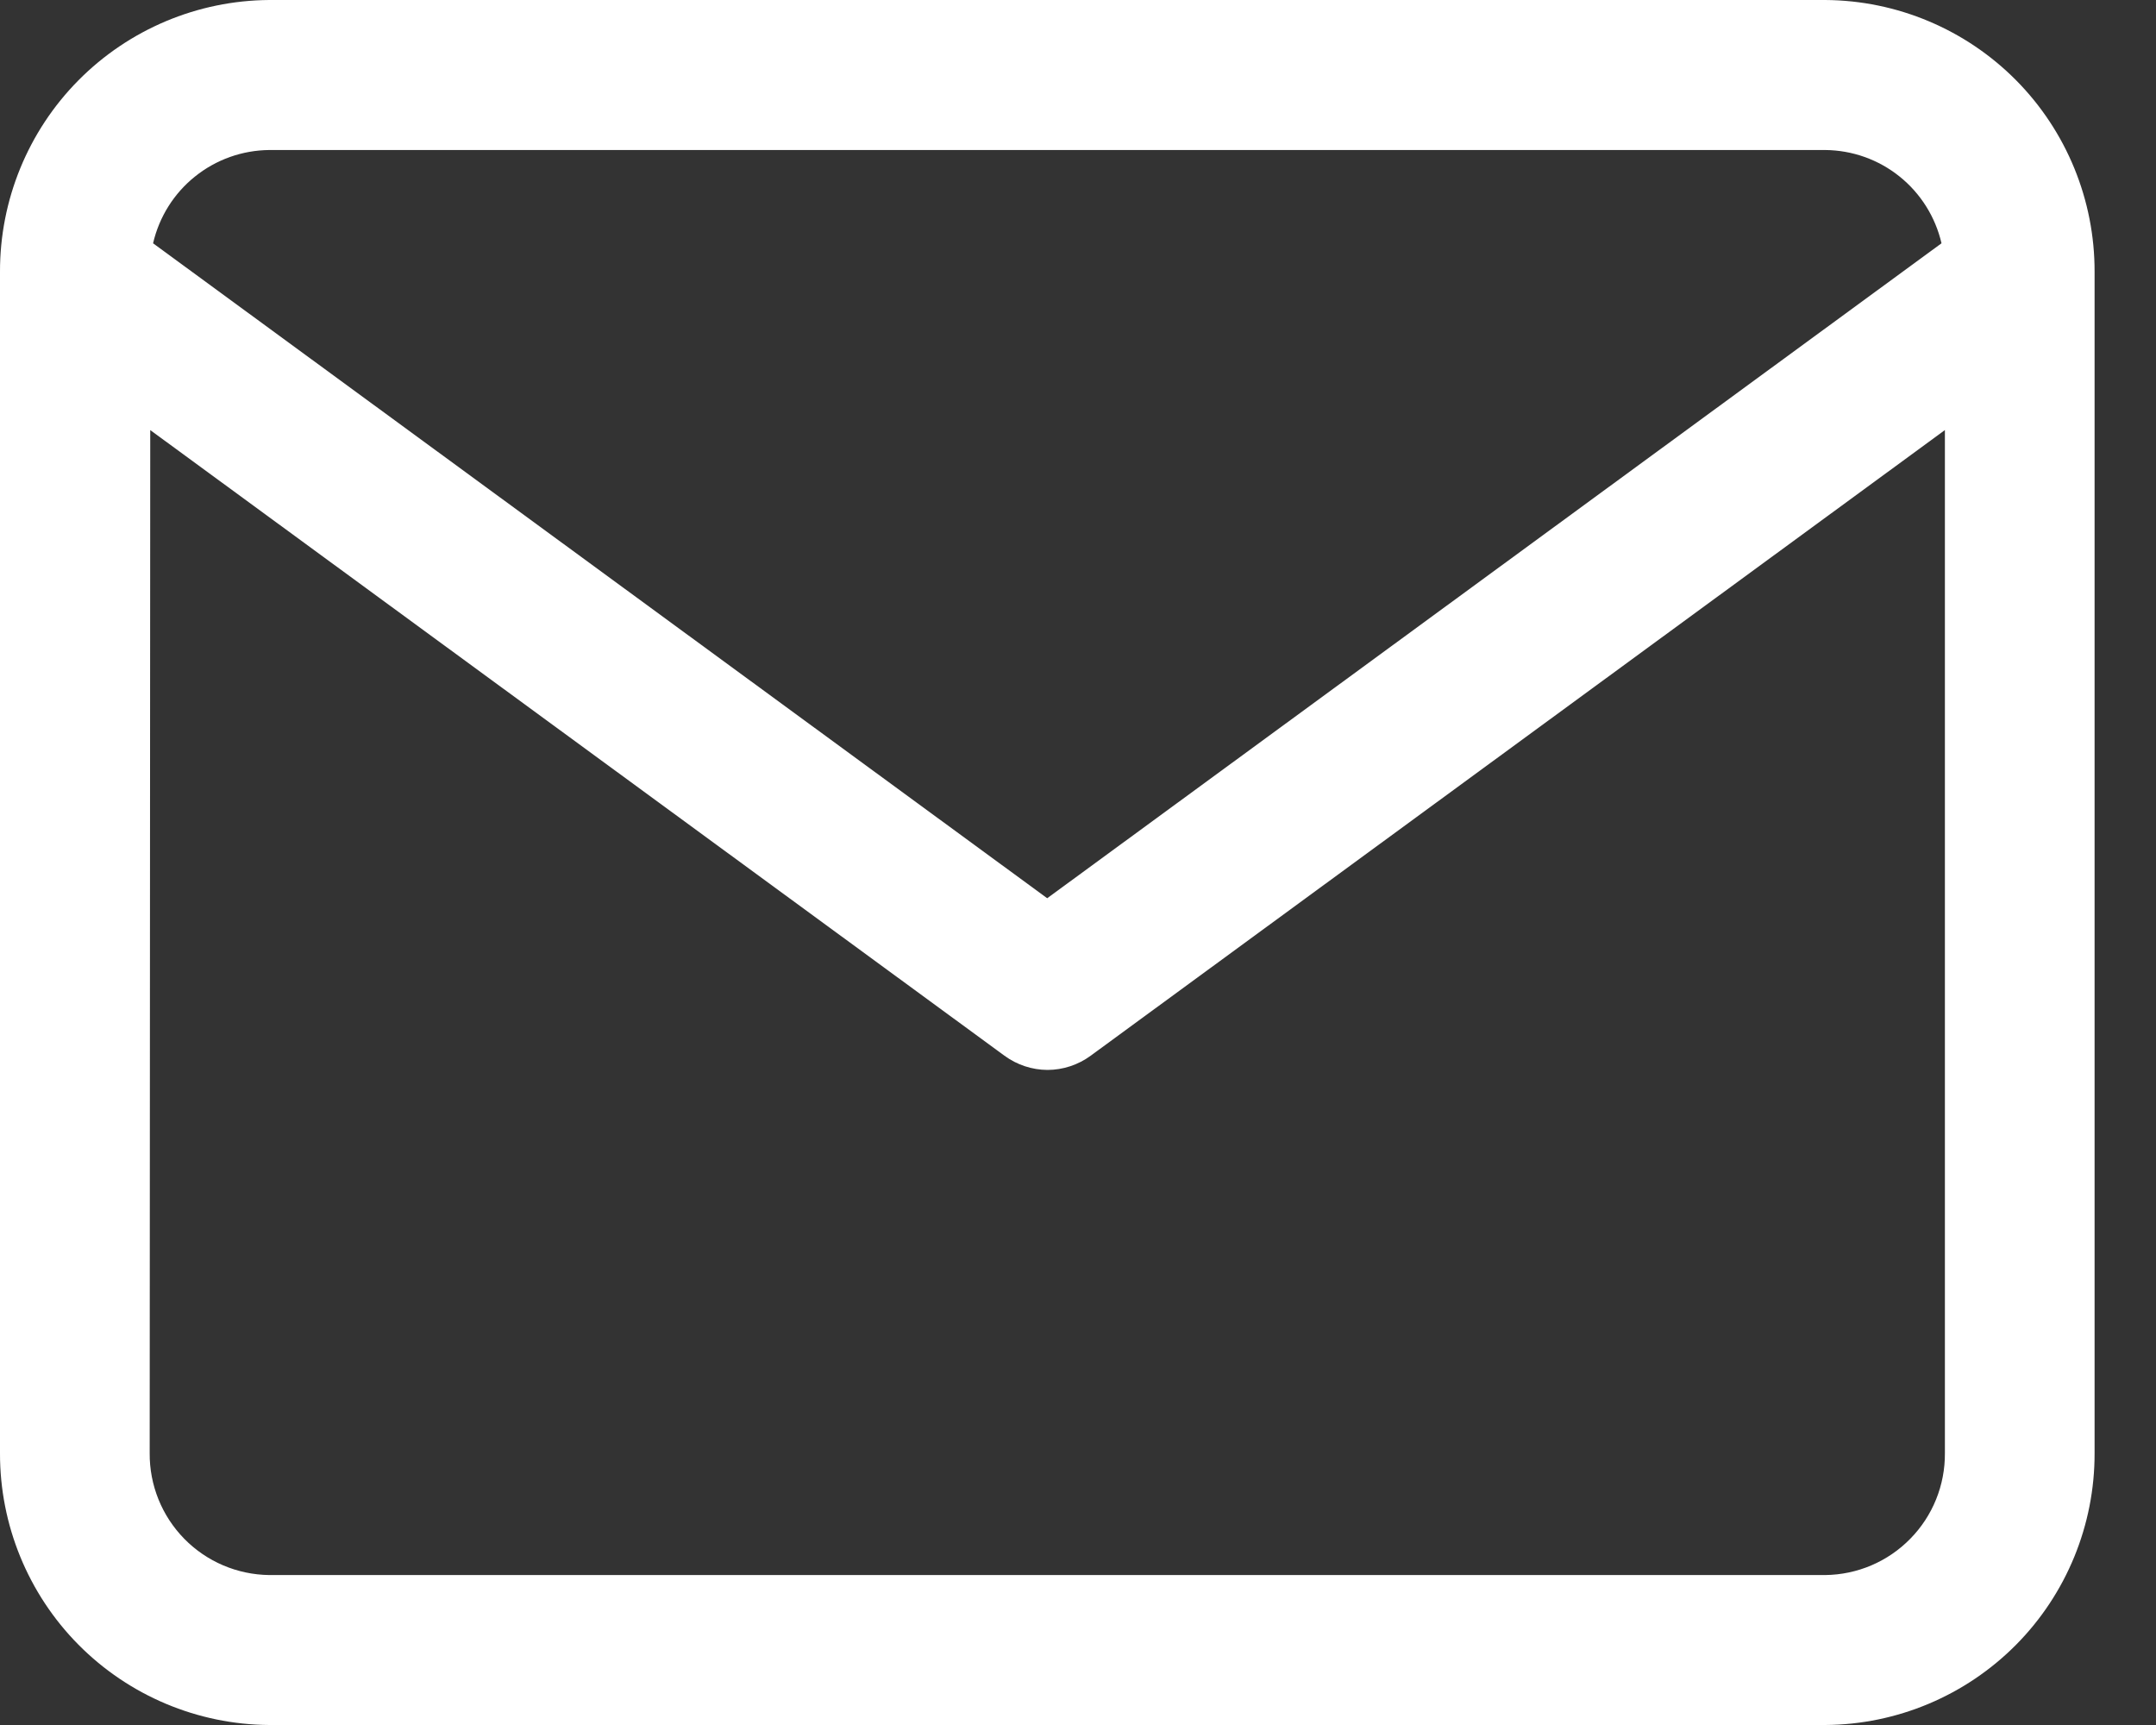 <svg width="35" height="28" viewBox="0 0 35 28" fill="none" xmlns="http://www.w3.org/2000/svg">
<rect x="0" y="0" width="35" height="28" fill="#333333" stroke="none"/>
<path d="M4.372 28C3.208 27.993 2.094 27.524 1.274 26.697C0.455 25.87 -0.003 24.751 1.9498e-05 23.587V4.413C-0.003 3.249 0.455 2.13 1.274 1.303C2.094 0.476 3.208 0.007 4.372 0H29.631C30.795 0.007 31.909 0.476 32.729 1.303C33.548 2.13 34.006 3.249 34.003 4.413V23.587C34.006 24.751 33.548 25.87 32.729 26.697C31.909 27.524 30.795 27.993 29.631 28H4.372ZM2.43 23.587C2.426 24.107 2.628 24.607 2.992 24.978C3.356 25.349 3.852 25.56 4.372 25.566H29.631C30.151 25.56 30.647 25.349 31.011 24.977C31.375 24.607 31.577 24.107 31.573 23.587V6.981L17.706 17.136C17.503 17.285 17.258 17.366 17.006 17.367C16.754 17.366 16.509 17.285 16.306 17.136L2.439 6.981L2.43 23.587ZM17 14.58L31.518 3.949C31.419 3.522 31.179 3.139 30.837 2.865C30.495 2.59 30.07 2.439 29.631 2.435H4.372C3.933 2.439 3.508 2.59 3.166 2.865C2.823 3.139 2.584 3.522 2.485 3.949L17 14.58Z" fill="white"/>
</svg>
